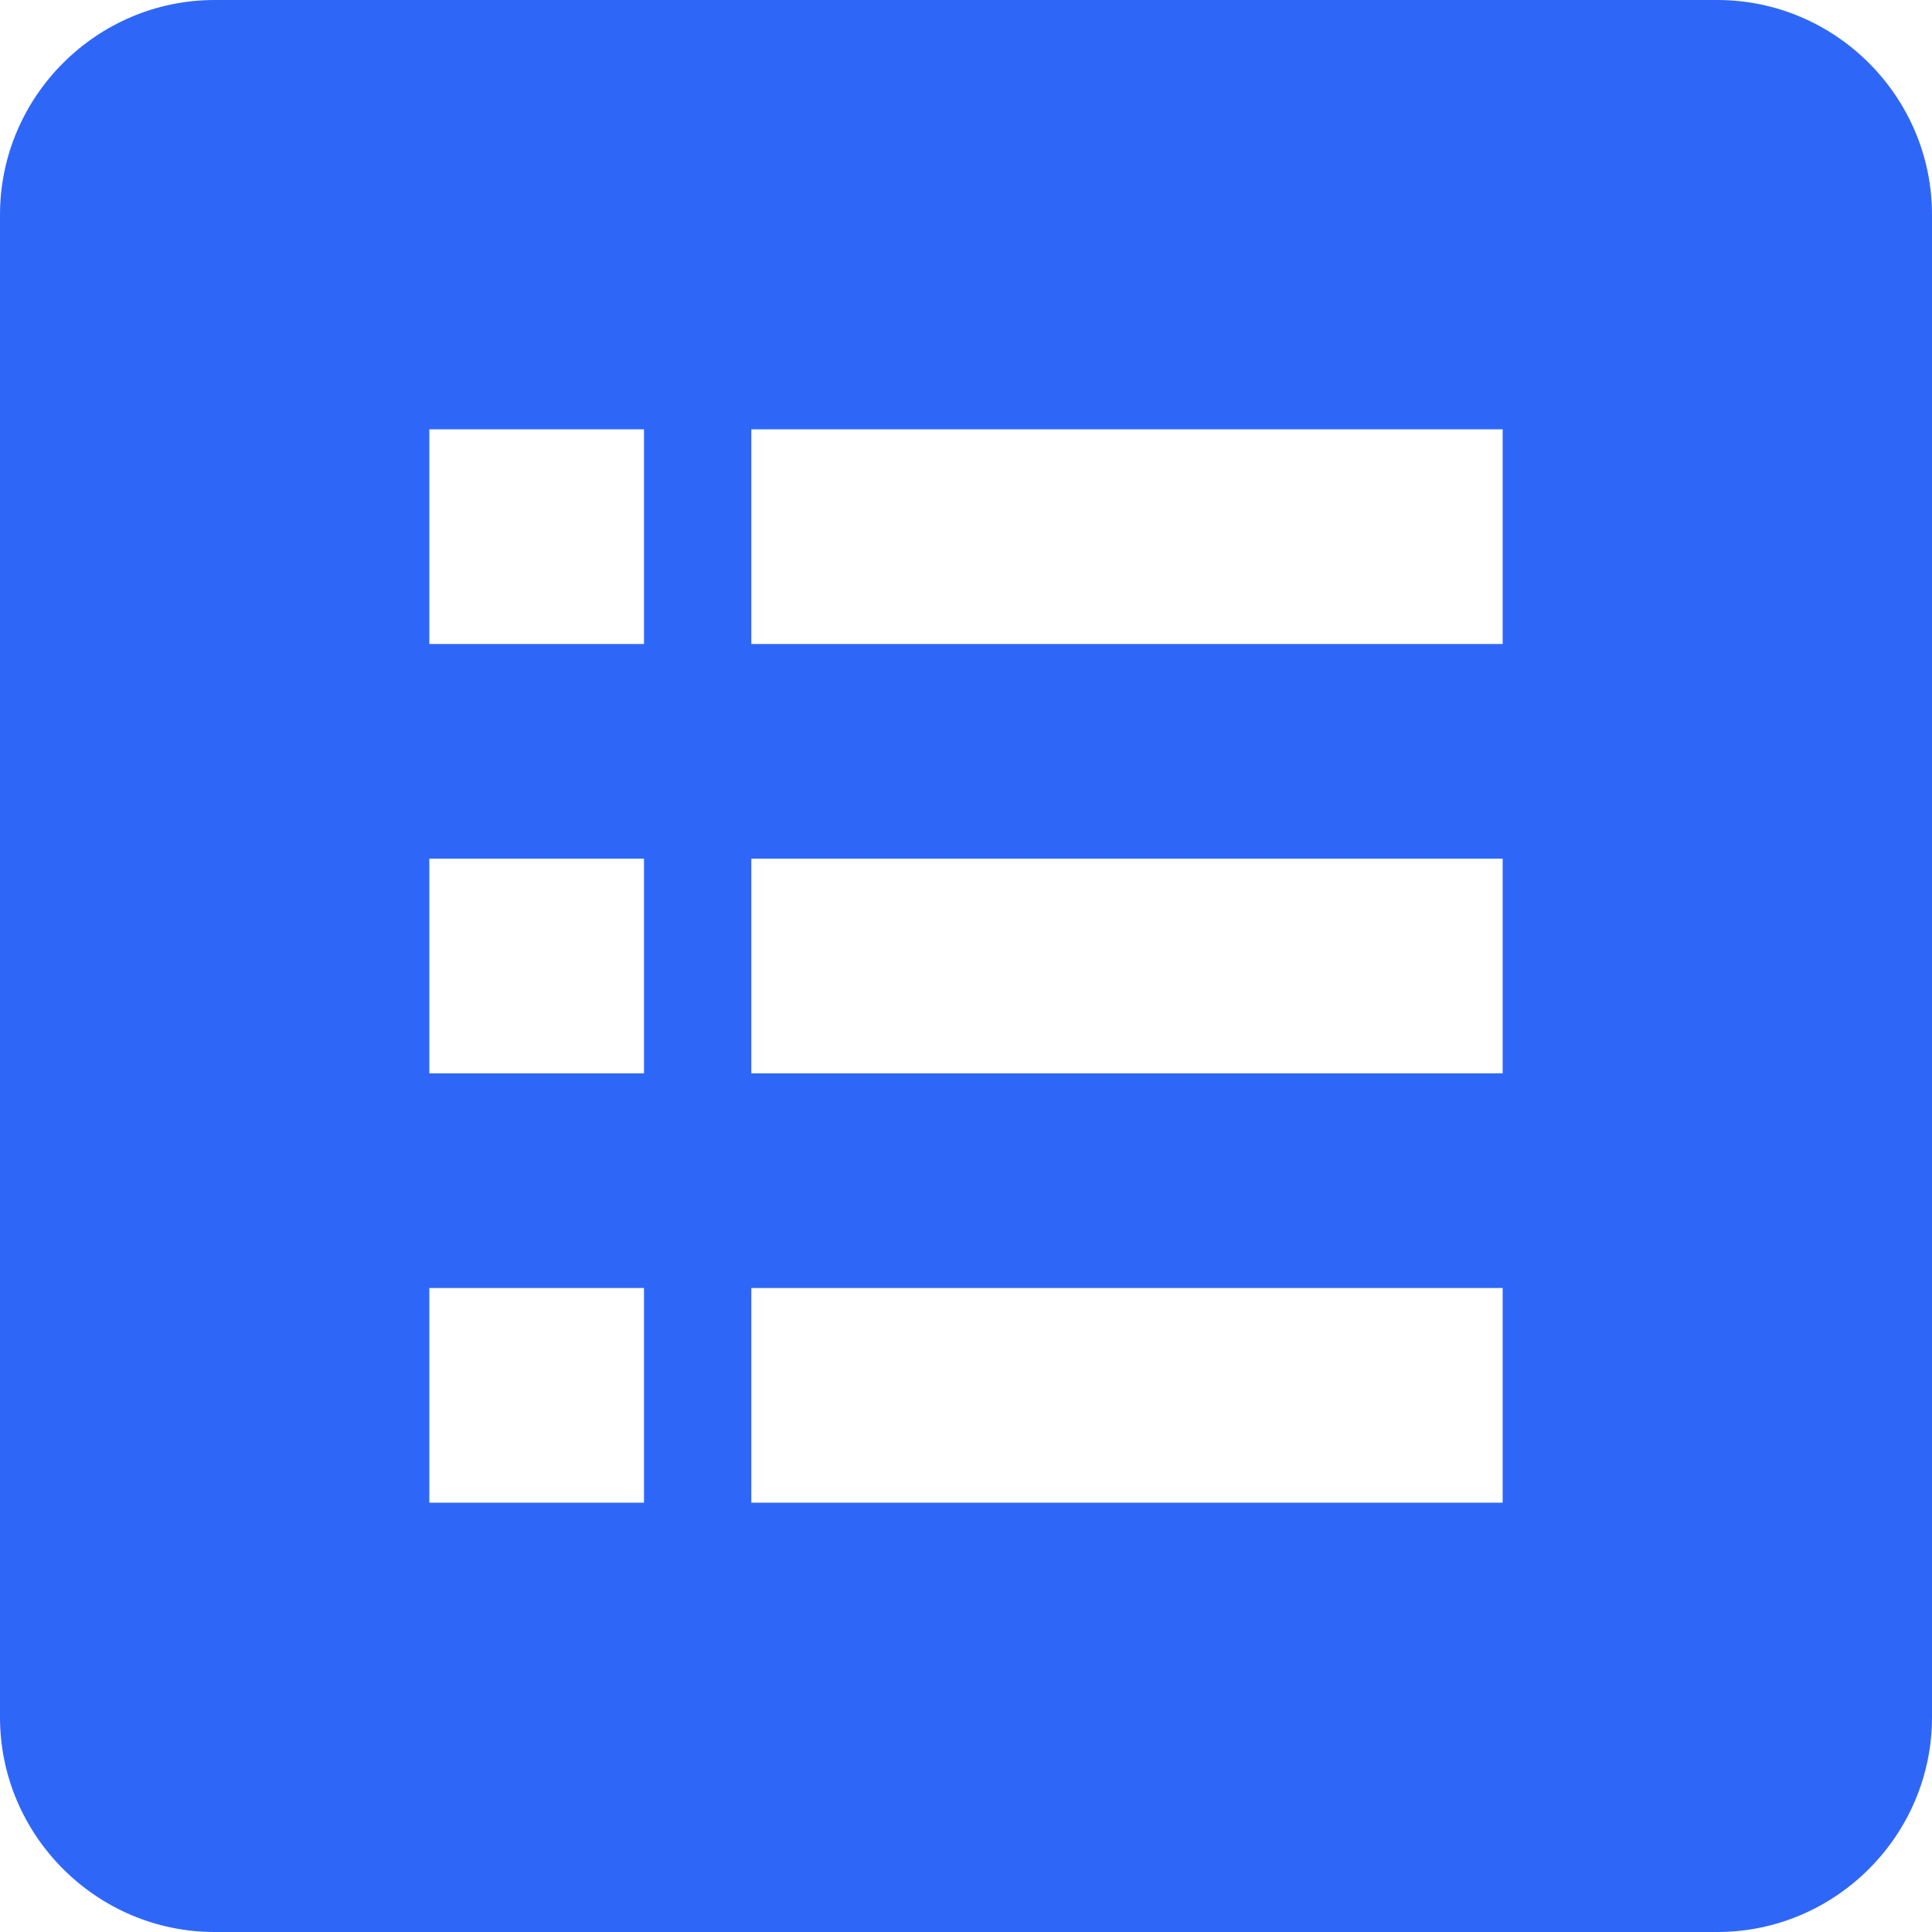 <svg width="36" height="36" viewBox="0 0 36 36" fill="none" xmlns="http://www.w3.org/2000/svg">
<g clip-path="url(#clip0_58_101)">
<path fill-rule="evenodd" clip-rule="evenodd" d="M32 0H4C1.8 0 0 1.8 0 4V32C0 34.2 1.8 36 4 36H32C34.2 36 36 34.2 36 32V4C36 1.8 34.2 0 32 0ZM12 28H8V24H12V28ZM12 20H8V16H12V20ZM12 12H8V8H12V12ZM28 28H14V24H28V28ZM28 20H14V16H28V20ZM28 12H14V8H28V12Z" fill="#2E67F8"/>
</g>
<defs>
<clipPath id="clip0_58_101">
<rect width="36" height="36" fill="white"/>
</clipPath>
</defs>
</svg>
